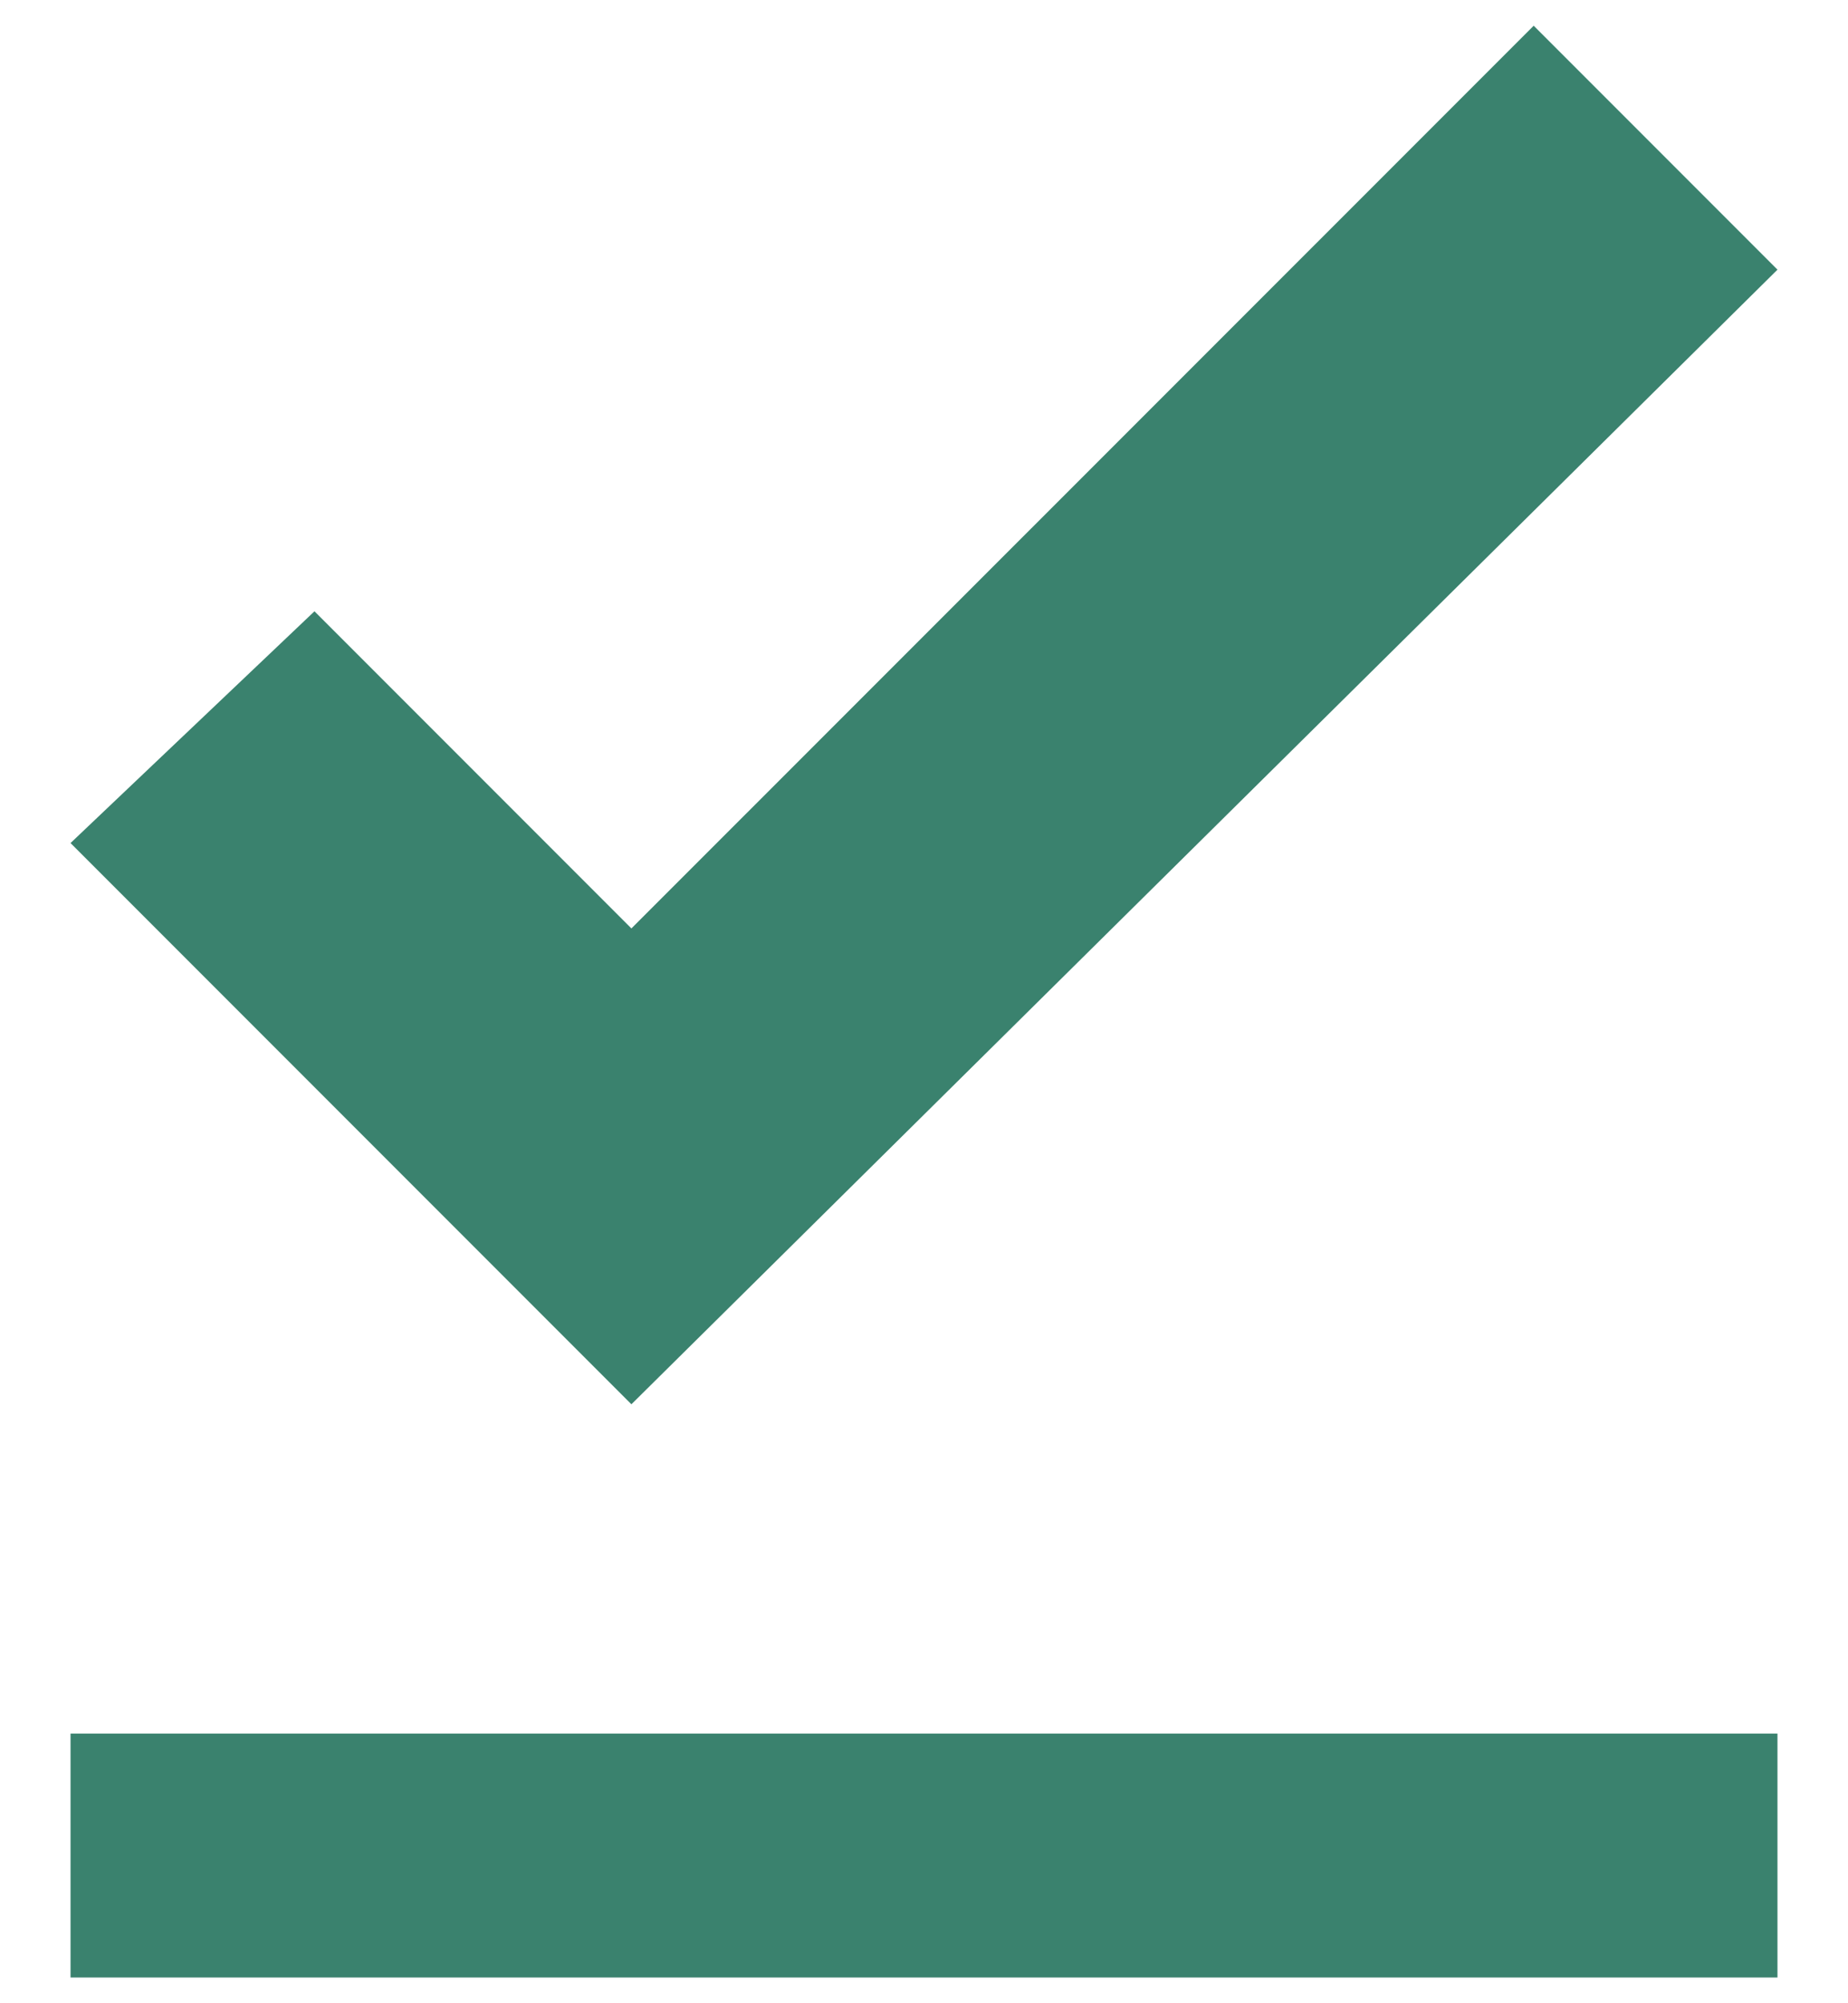 <?xml version="1.0" encoding="UTF-8" standalone="no"?><svg width="12" height="13" viewBox="0 0 12 13" fill="none" xmlns="http://www.w3.org/2000/svg">
<path d="M0.458 11.25H11.542V12.833H0.458V11.25ZM4.1 9.113L0.458 5.471L2.042 3.967L4.1 6.025L9.959 0.167L11.542 1.75L4.1 9.113Z" fill="#3A826E"/>
</svg>
